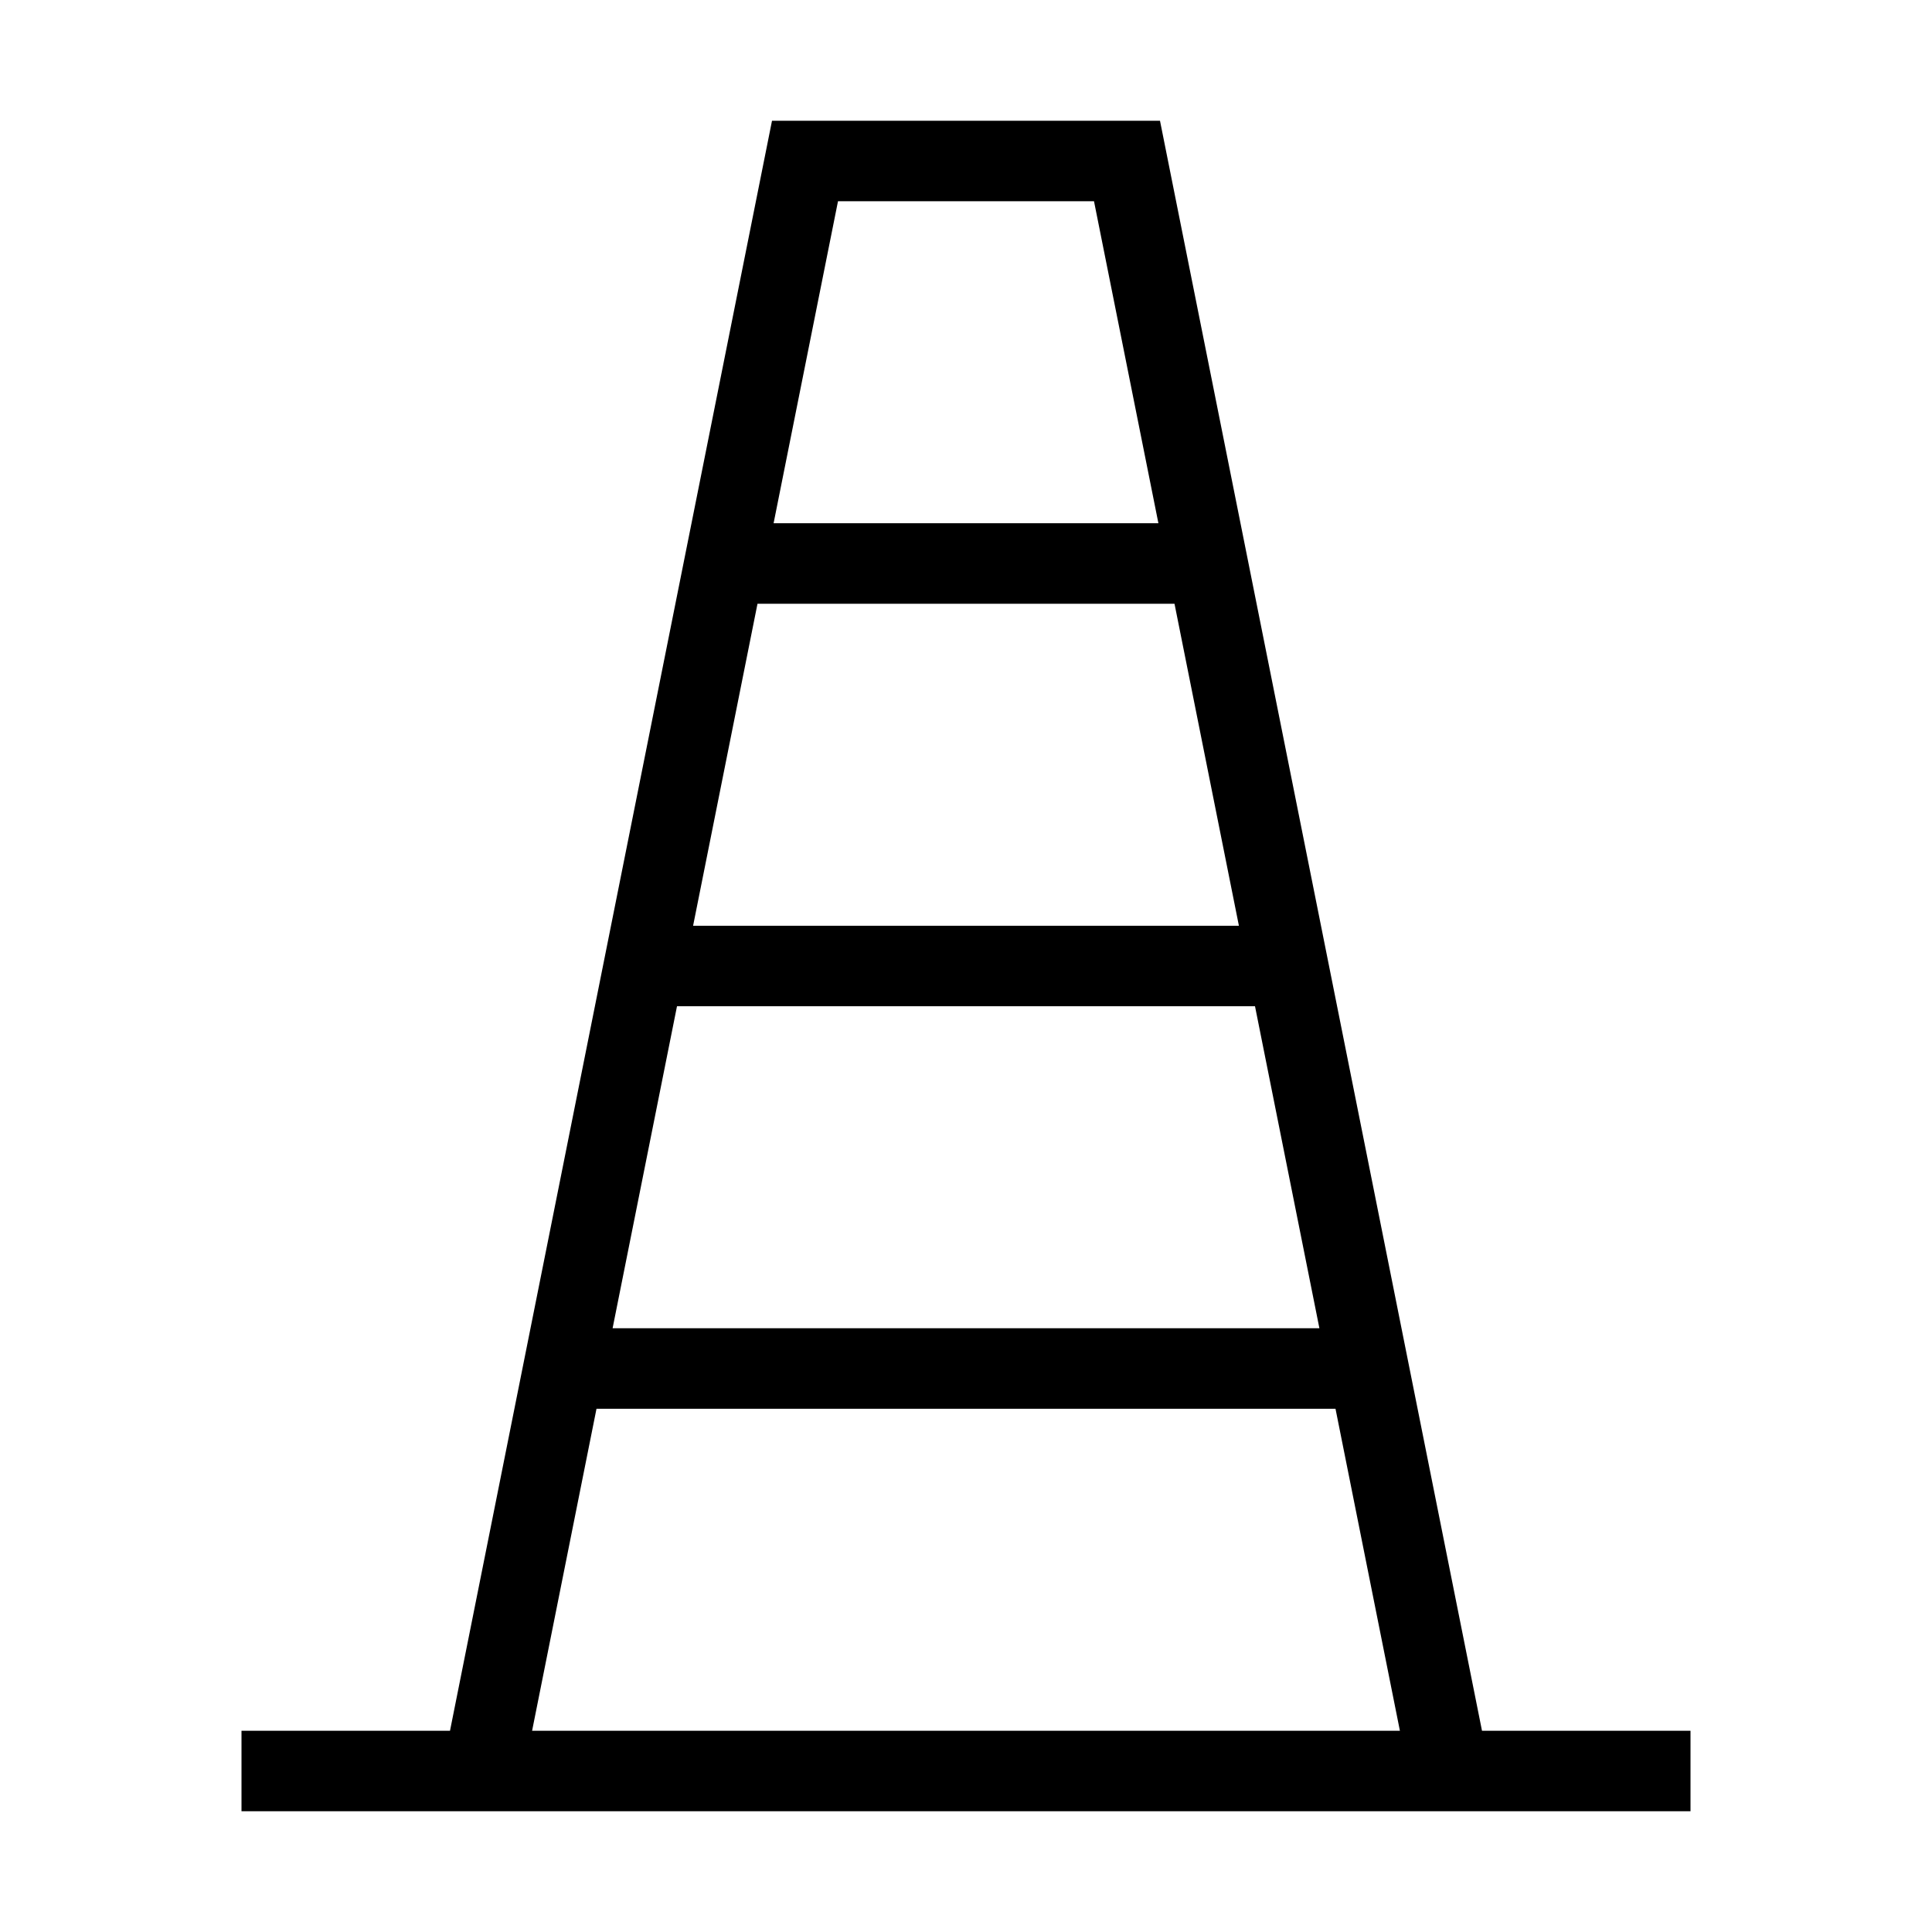 <svg width="24" height="24" viewBox="0 0 24 24" fill="none" xmlns="http://www.w3.org/2000/svg">
<rect width="24" height="24" fill="white"/>
<path d="M3 22H6M21 22H18M6 22H18M6 22L7 17M18 22L17 17M7 17H17M7 17L8 12M17 17L16 12M8 12H16M8 12L9 7M16 12L15 7M9 7L10 2H14L15 7M9 7H15" stroke="black" stroke-miterlimit="16"/>
</svg>
